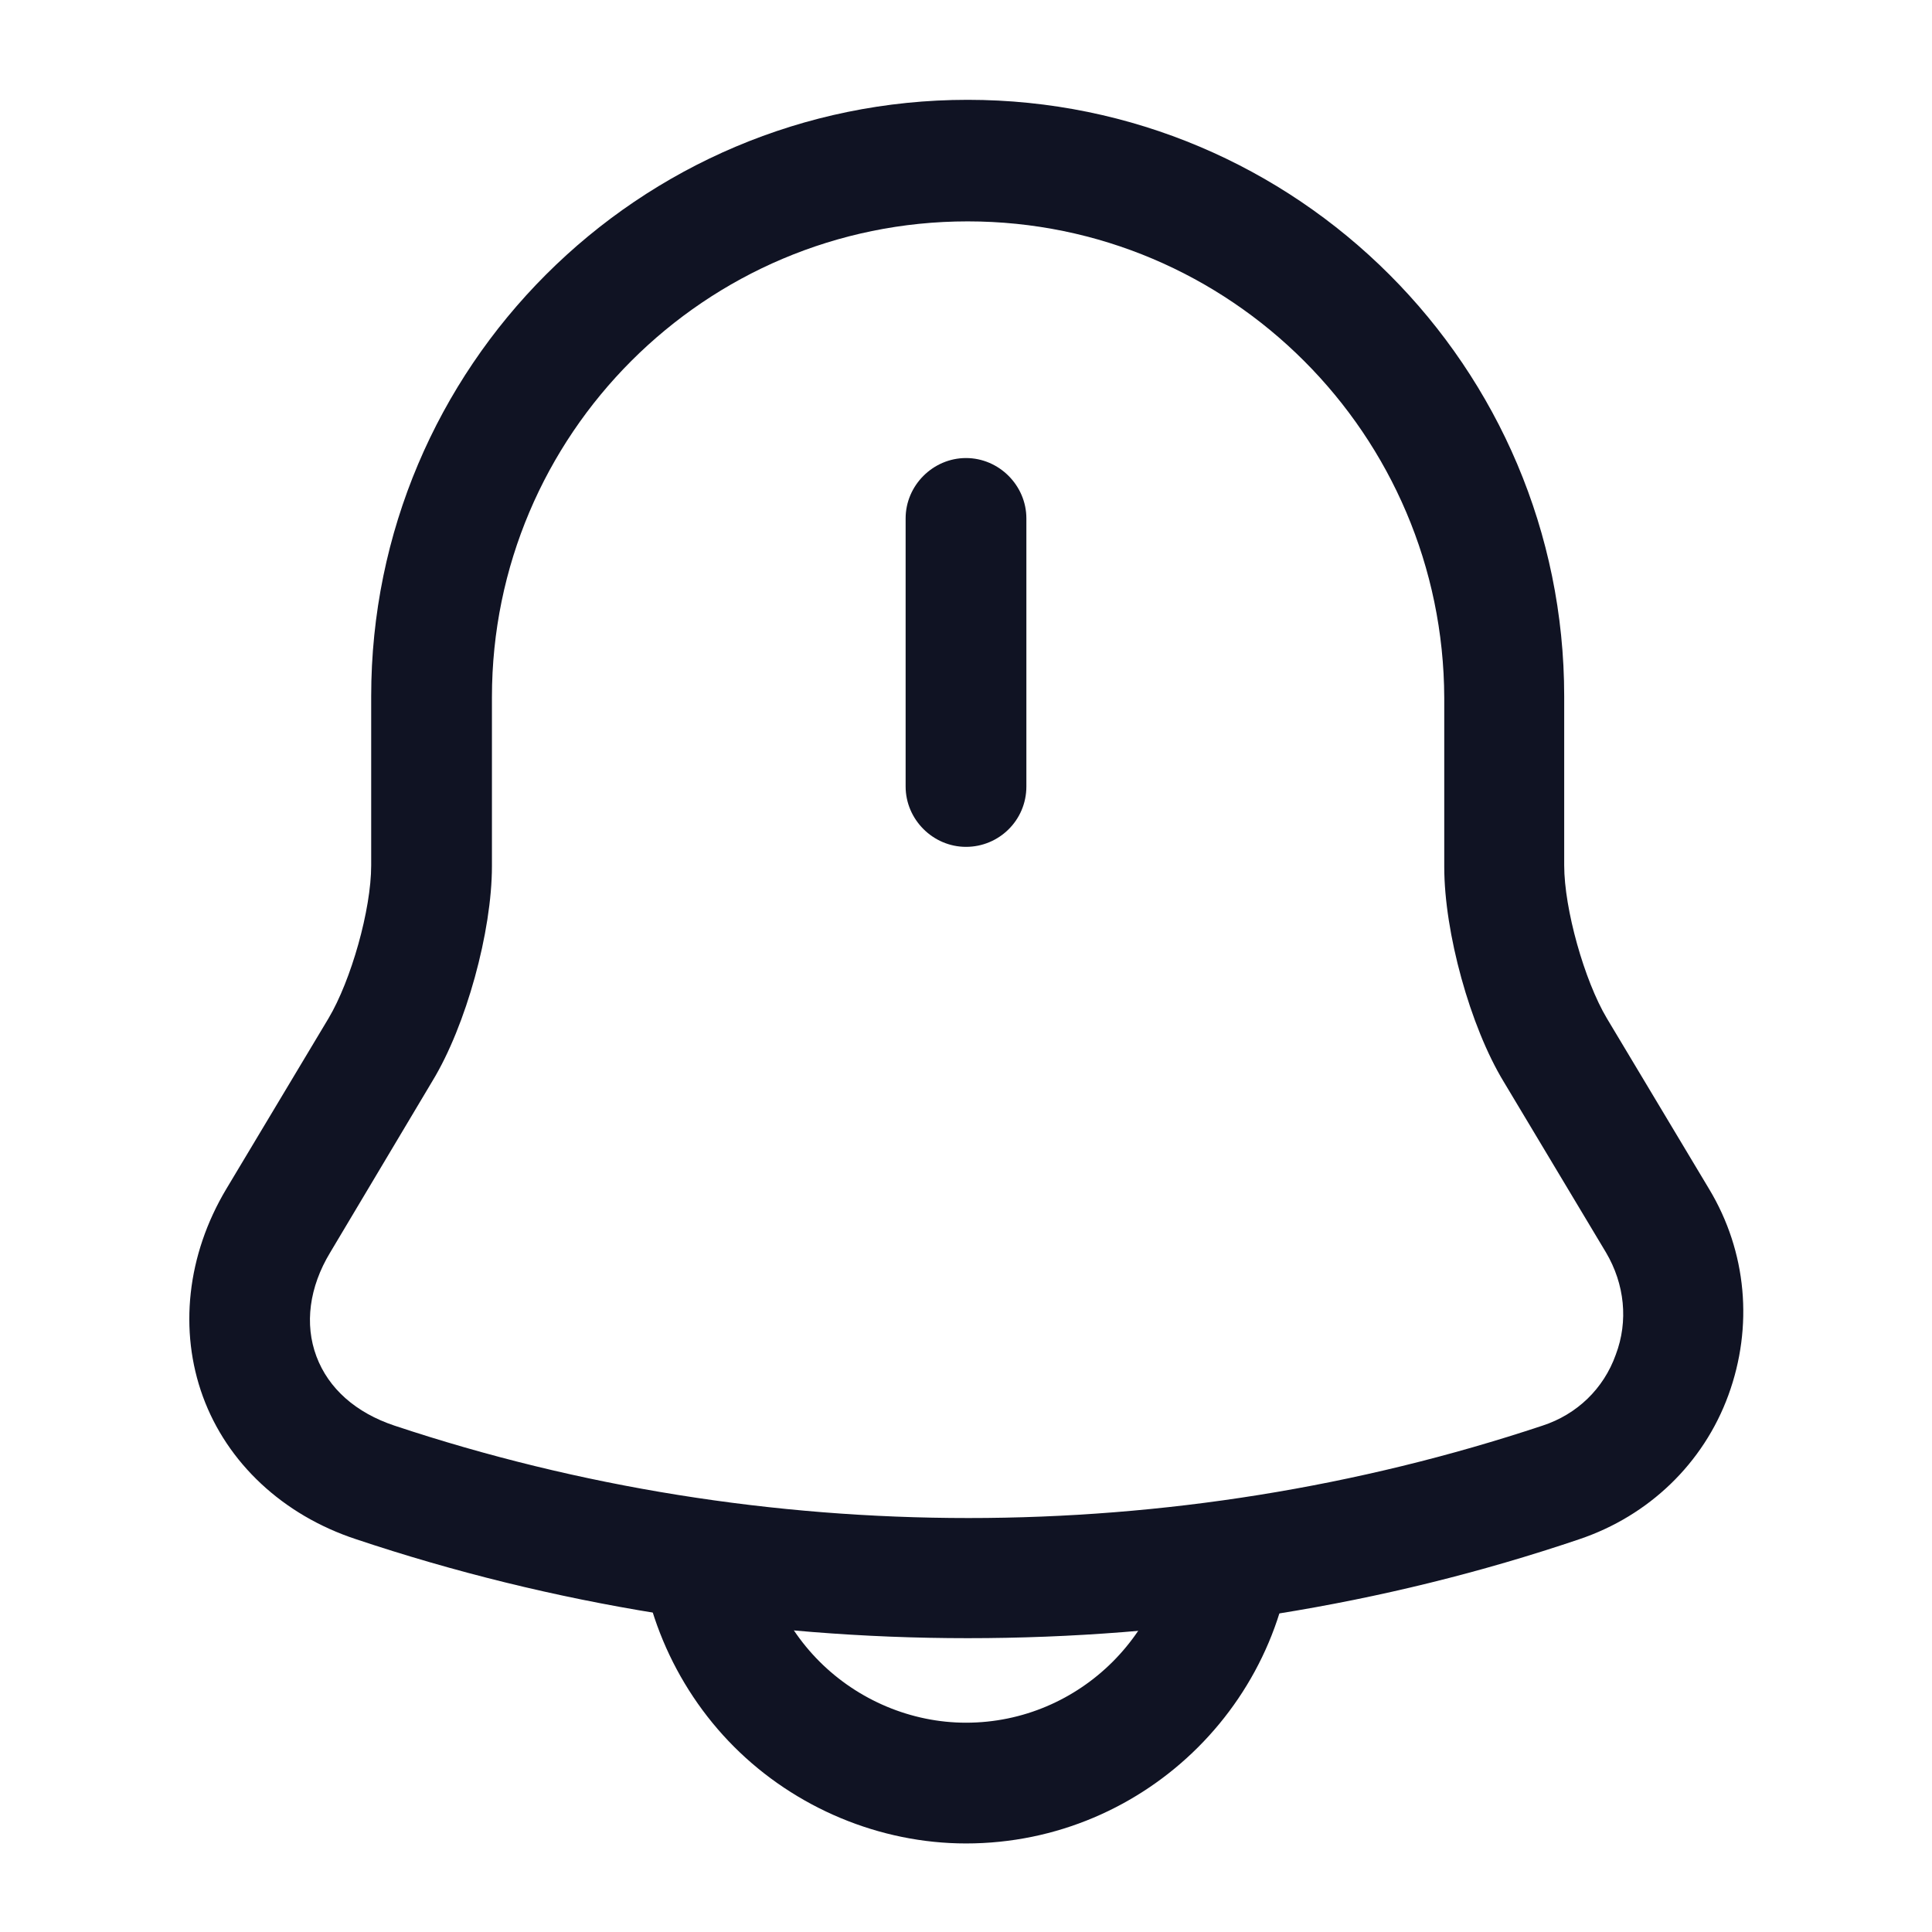 <svg width="24" height="24" viewBox="0 0 24 24" fill="none" xmlns="http://www.w3.org/2000/svg">
<g id="vuesax/outline/notification-bing">
<g id="notification-bing">
<path id="Vector" d="M12 10.52C11.59 10.52 11.25 10.18 11.25 9.77V6.44C11.25 6.03 11.59 5.69 12 5.69C12.41 5.69 12.75 6.03 12.75 6.44V9.77C12.75 10.19 12.41 10.52 12 10.52Z" fill="#101323"/>
<path id="Vector_2" d="M12.021 20.35C9.441 20.35 6.871 19.94 4.421 19.12C3.511 18.82 2.821 18.17 2.521 17.35C2.221 16.53 2.321 15.59 2.811 14.77L4.081 12.65C4.361 12.18 4.611 11.3 4.611 10.75V8.65C4.611 4.56 7.931 1.24 12.021 1.24C16.111 1.24 19.431 4.56 19.431 8.65V10.75C19.431 11.29 19.681 12.18 19.961 12.65L21.231 14.77C21.701 15.55 21.781 16.48 21.471 17.33C21.161 18.18 20.481 18.83 19.621 19.12C17.171 19.95 14.601 20.35 12.021 20.35ZM12.021 2.75C8.761 2.75 6.111 5.4 6.111 8.66V10.76C6.111 11.57 5.791 12.74 5.371 13.43L4.101 15.56C3.841 15.99 3.781 16.45 3.931 16.85C4.081 17.25 4.421 17.55 4.901 17.71C9.501 19.24 14.561 19.24 19.161 17.71C19.591 17.57 19.921 17.25 20.071 16.83C20.231 16.41 20.181 15.95 19.951 15.56L18.681 13.44C18.261 12.75 17.941 11.58 17.941 10.77V8.67C17.931 5.4 15.281 2.75 12.021 2.75Z" fill="#101323"/>
<path id="Vector_3" d="M12 22.9C10.93 22.9 9.88 22.46 9.12 21.7C8.36 20.94 7.92 19.89 7.92 18.82H9.42C9.42 19.5 9.7 20.16 10.18 20.64C10.66 21.12 11.32 21.4 12 21.4C13.42 21.4 14.58 20.24 14.58 18.82H16.08C16.08 21.07 14.25 22.9 12 22.9Z" fill="#101323"/>
</g>
</g>
</svg>
